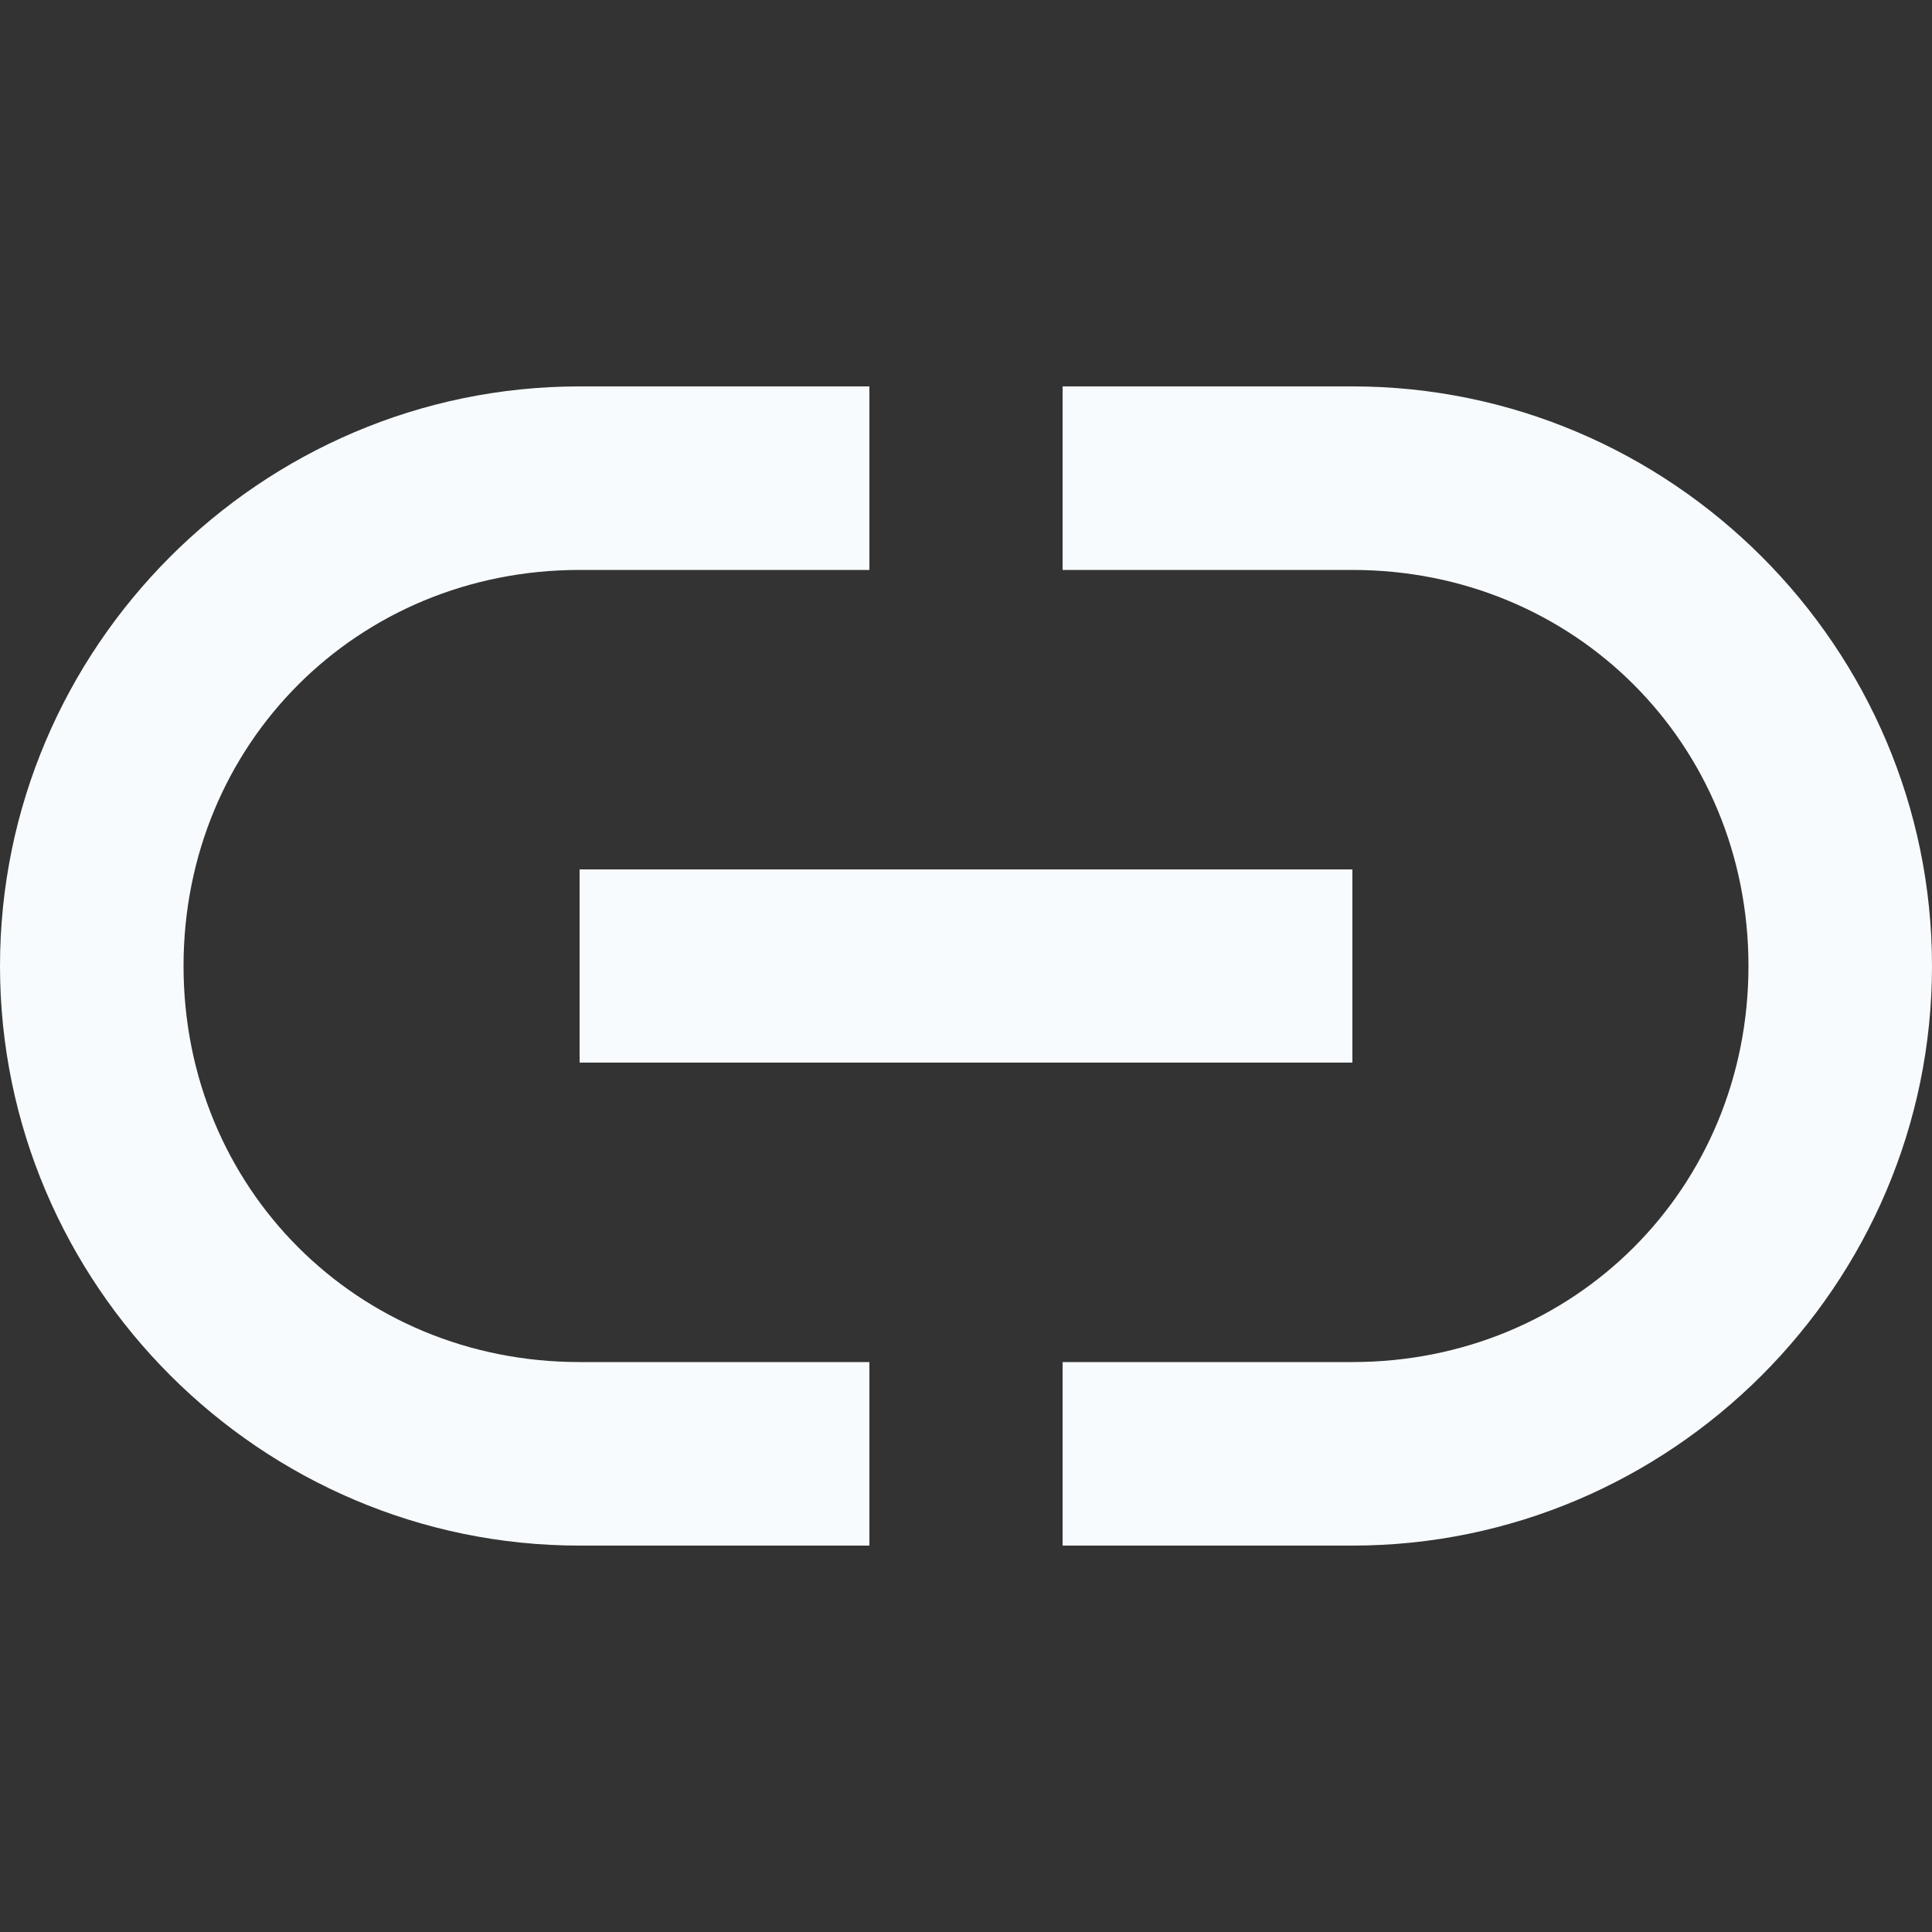 <?xml version="1.0" encoding="iso-8859-1"?>
<!-- Generator: Adobe Illustrator 16.0.0, SVG Export Plug-In . SVG Version: 6.00 Build 0)  -->
<!DOCTYPE svg PUBLIC "-//W3C//DTD SVG 1.1//EN" "http://www.w3.org/Graphics/SVG/1.1/DTD/svg11.dtd">
<svg xmlns="http://www.w3.org/2000/svg" xmlns:xlink="http://www.w3.org/1999/xlink" version="1.1" id="Capa_1" x="0px" y="0px" width="512px" height="512px" viewBox="0 0 510 510" style="enable-background:new 0 0 510 510;" xml:space="preserve">
<rect x="0" y="0" width="510" height="510" fill="#333333" stroke="none"/>
<g>
	<g id="link">
		<path d="M153,280.5h204v-51H153V280.5z M48.45,255c0-58.65,45.9-104.55,104.55-104.55h76.5V102H153C68.85,102,0,170.85,0,255    c0,84.15,68.85,153,153,153h76.5v-48.45H153C94.35,359.55,48.45,313.65,48.45,255z M357,102h-76.5v48.45H357    c58.65,0,104.55,45.9,104.55,104.55c0,58.65-45.899,104.55-104.55,104.55h-76.5V408H357c84.15,0,153-68.85,153-153    C510,170.85,441.15,102,357,102z" fill="#f7fbfe"/>
	</g>
</g>
<g>
</g>
<g>
</g>
<g>
</g>
<g>
</g>
<g>
</g>
<g>
</g>
<g>
</g>
<g>
</g>
<g>
</g>
<g>
</g>
<g>
</g>
<g>
</g>
<g>
</g>
<g>
</g>
<g>
</g>
</svg>
